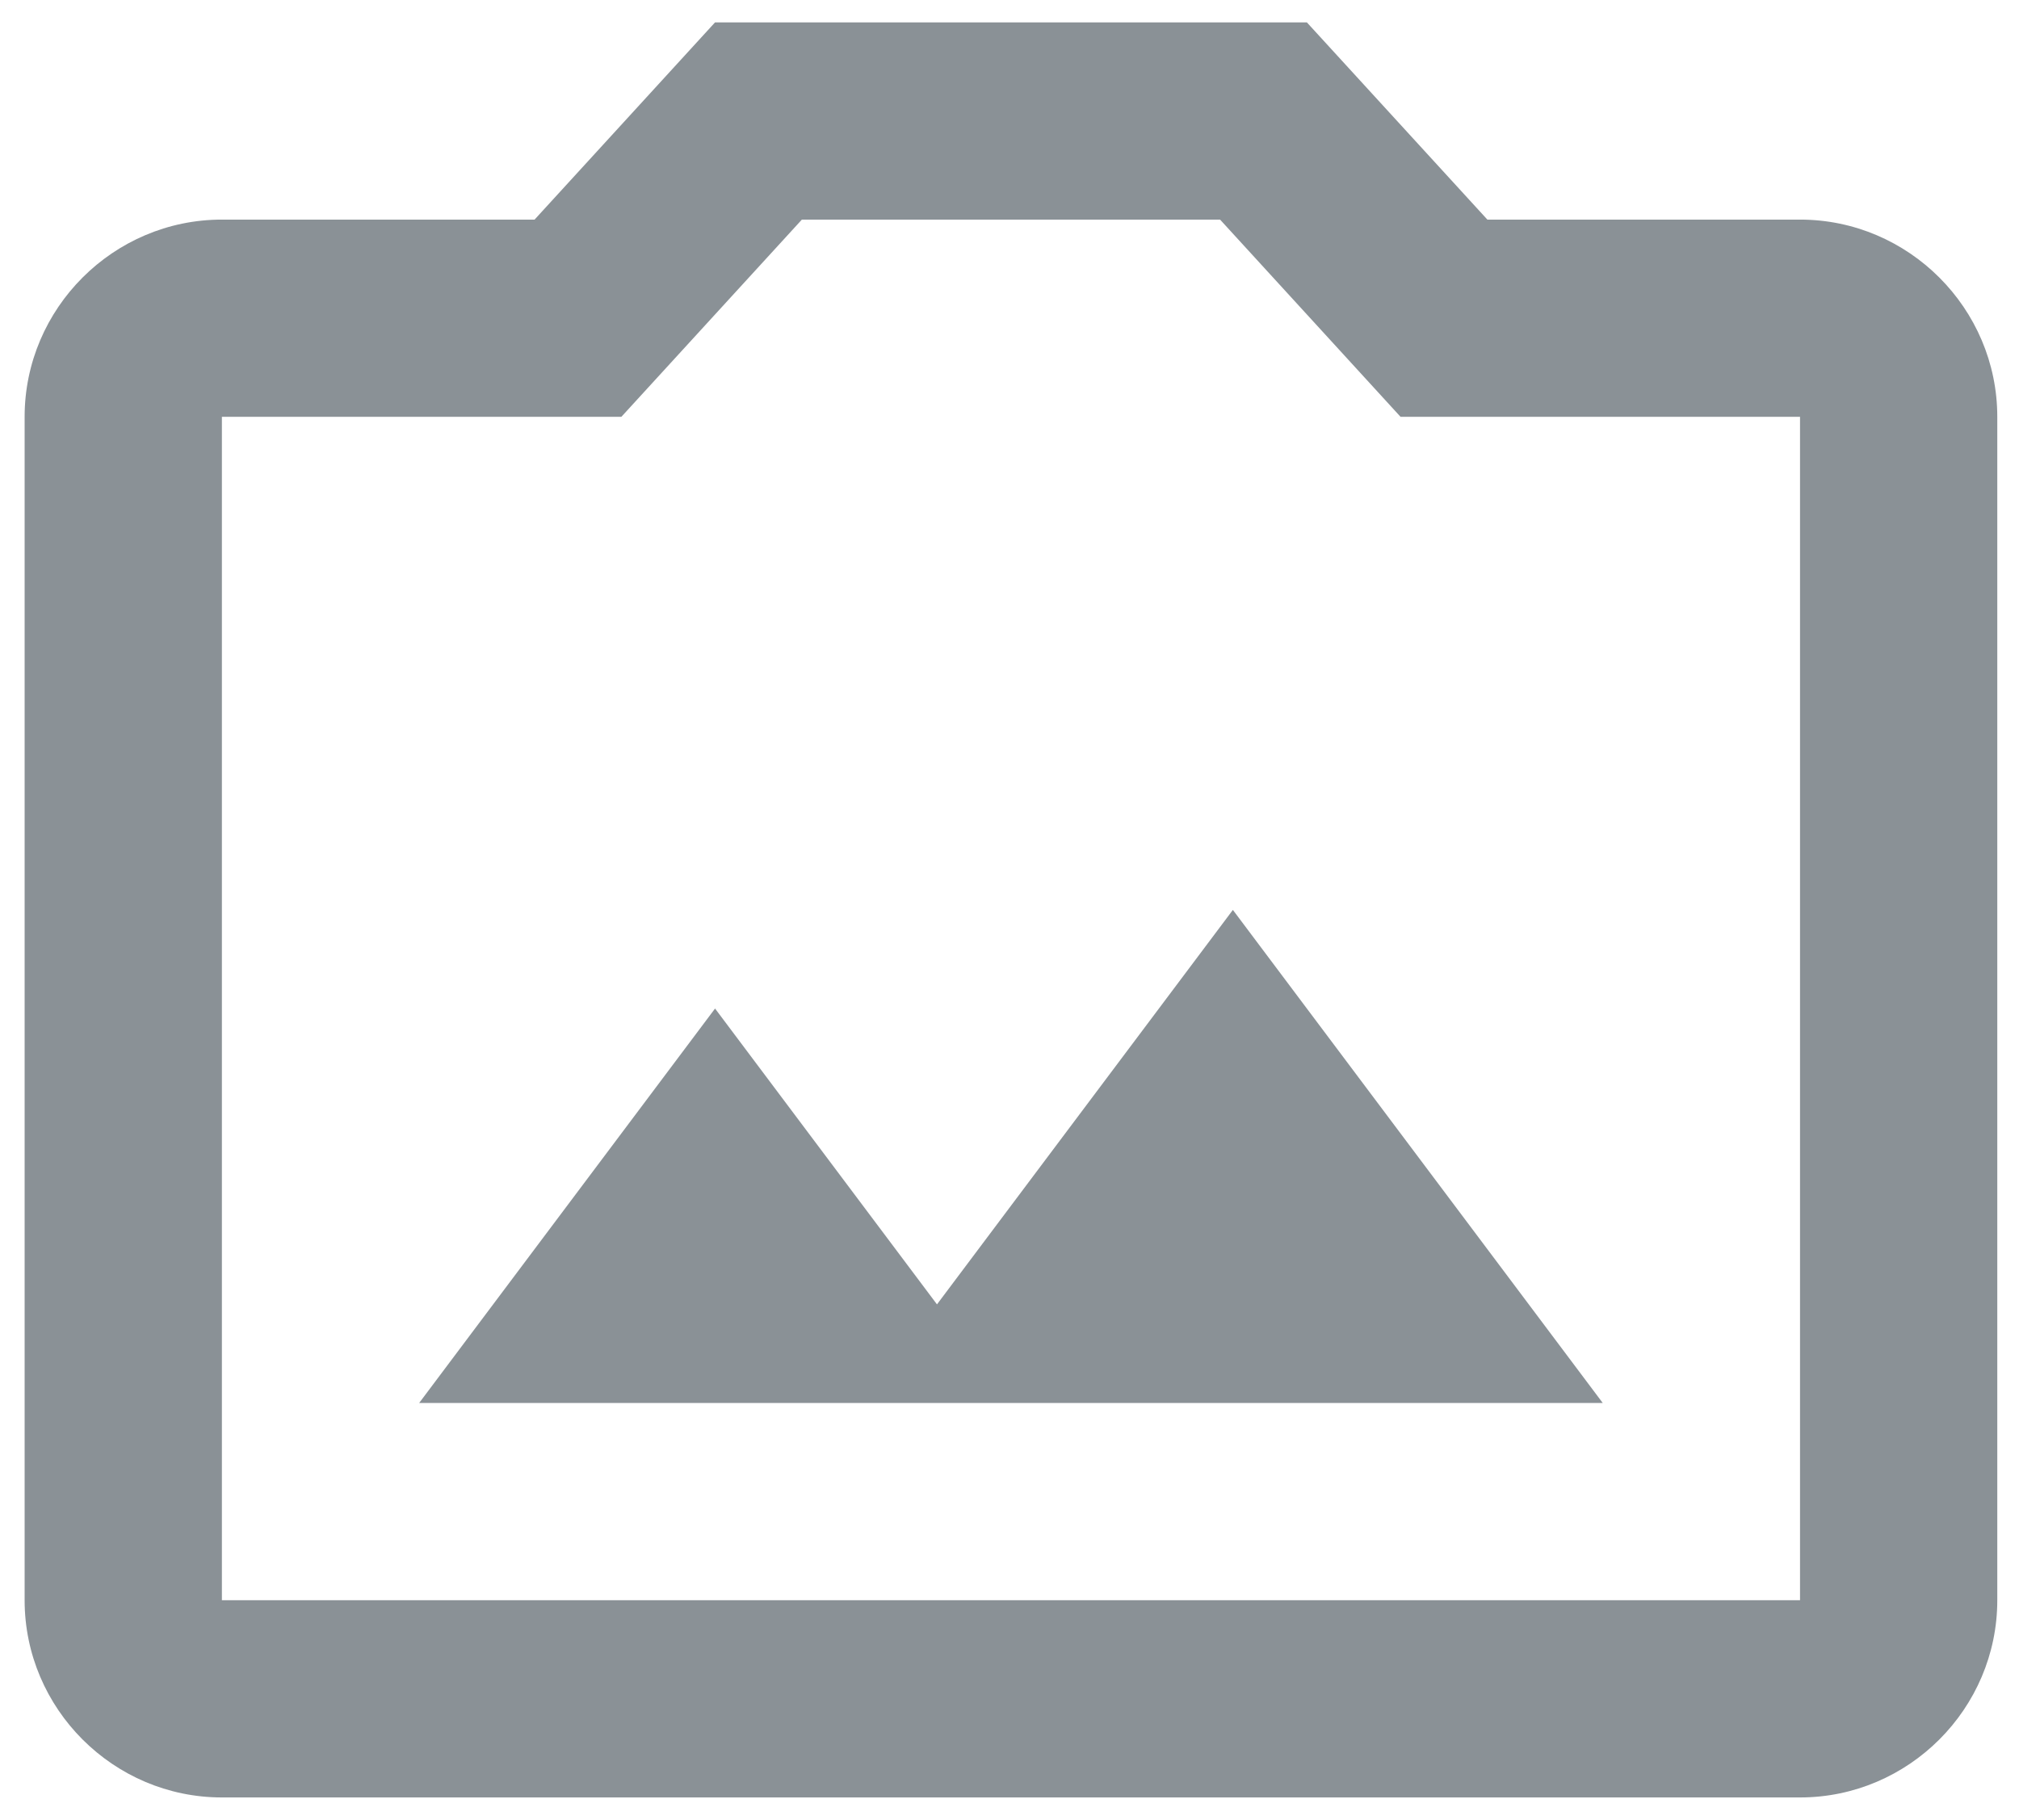 <svg width="61" height="55" viewBox="0 0 61 55" fill="none" xmlns="http://www.w3.org/2000/svg">
<path d="M54.384 6.636H44.938L39.484 0.676H21.604L16.151 6.636H6.704C3.426 6.636 0.744 9.318 0.744 12.596V48.356C0.744 51.634 3.426 54.316 6.704 54.316H54.384C57.662 54.316 60.344 51.634 60.344 48.356V12.596C60.344 9.318 57.662 6.636 54.384 6.636ZM54.384 48.356H6.704V12.596H18.773L24.227 6.636H36.862L42.315 12.596H54.384V48.356Z" fill="#8A9196"/>
<path d="M28.309 39.416L21.604 30.476L12.664 42.396H48.424L37.249 27.496L28.309 39.416Z" fill="#8A9196"/>
</svg>
